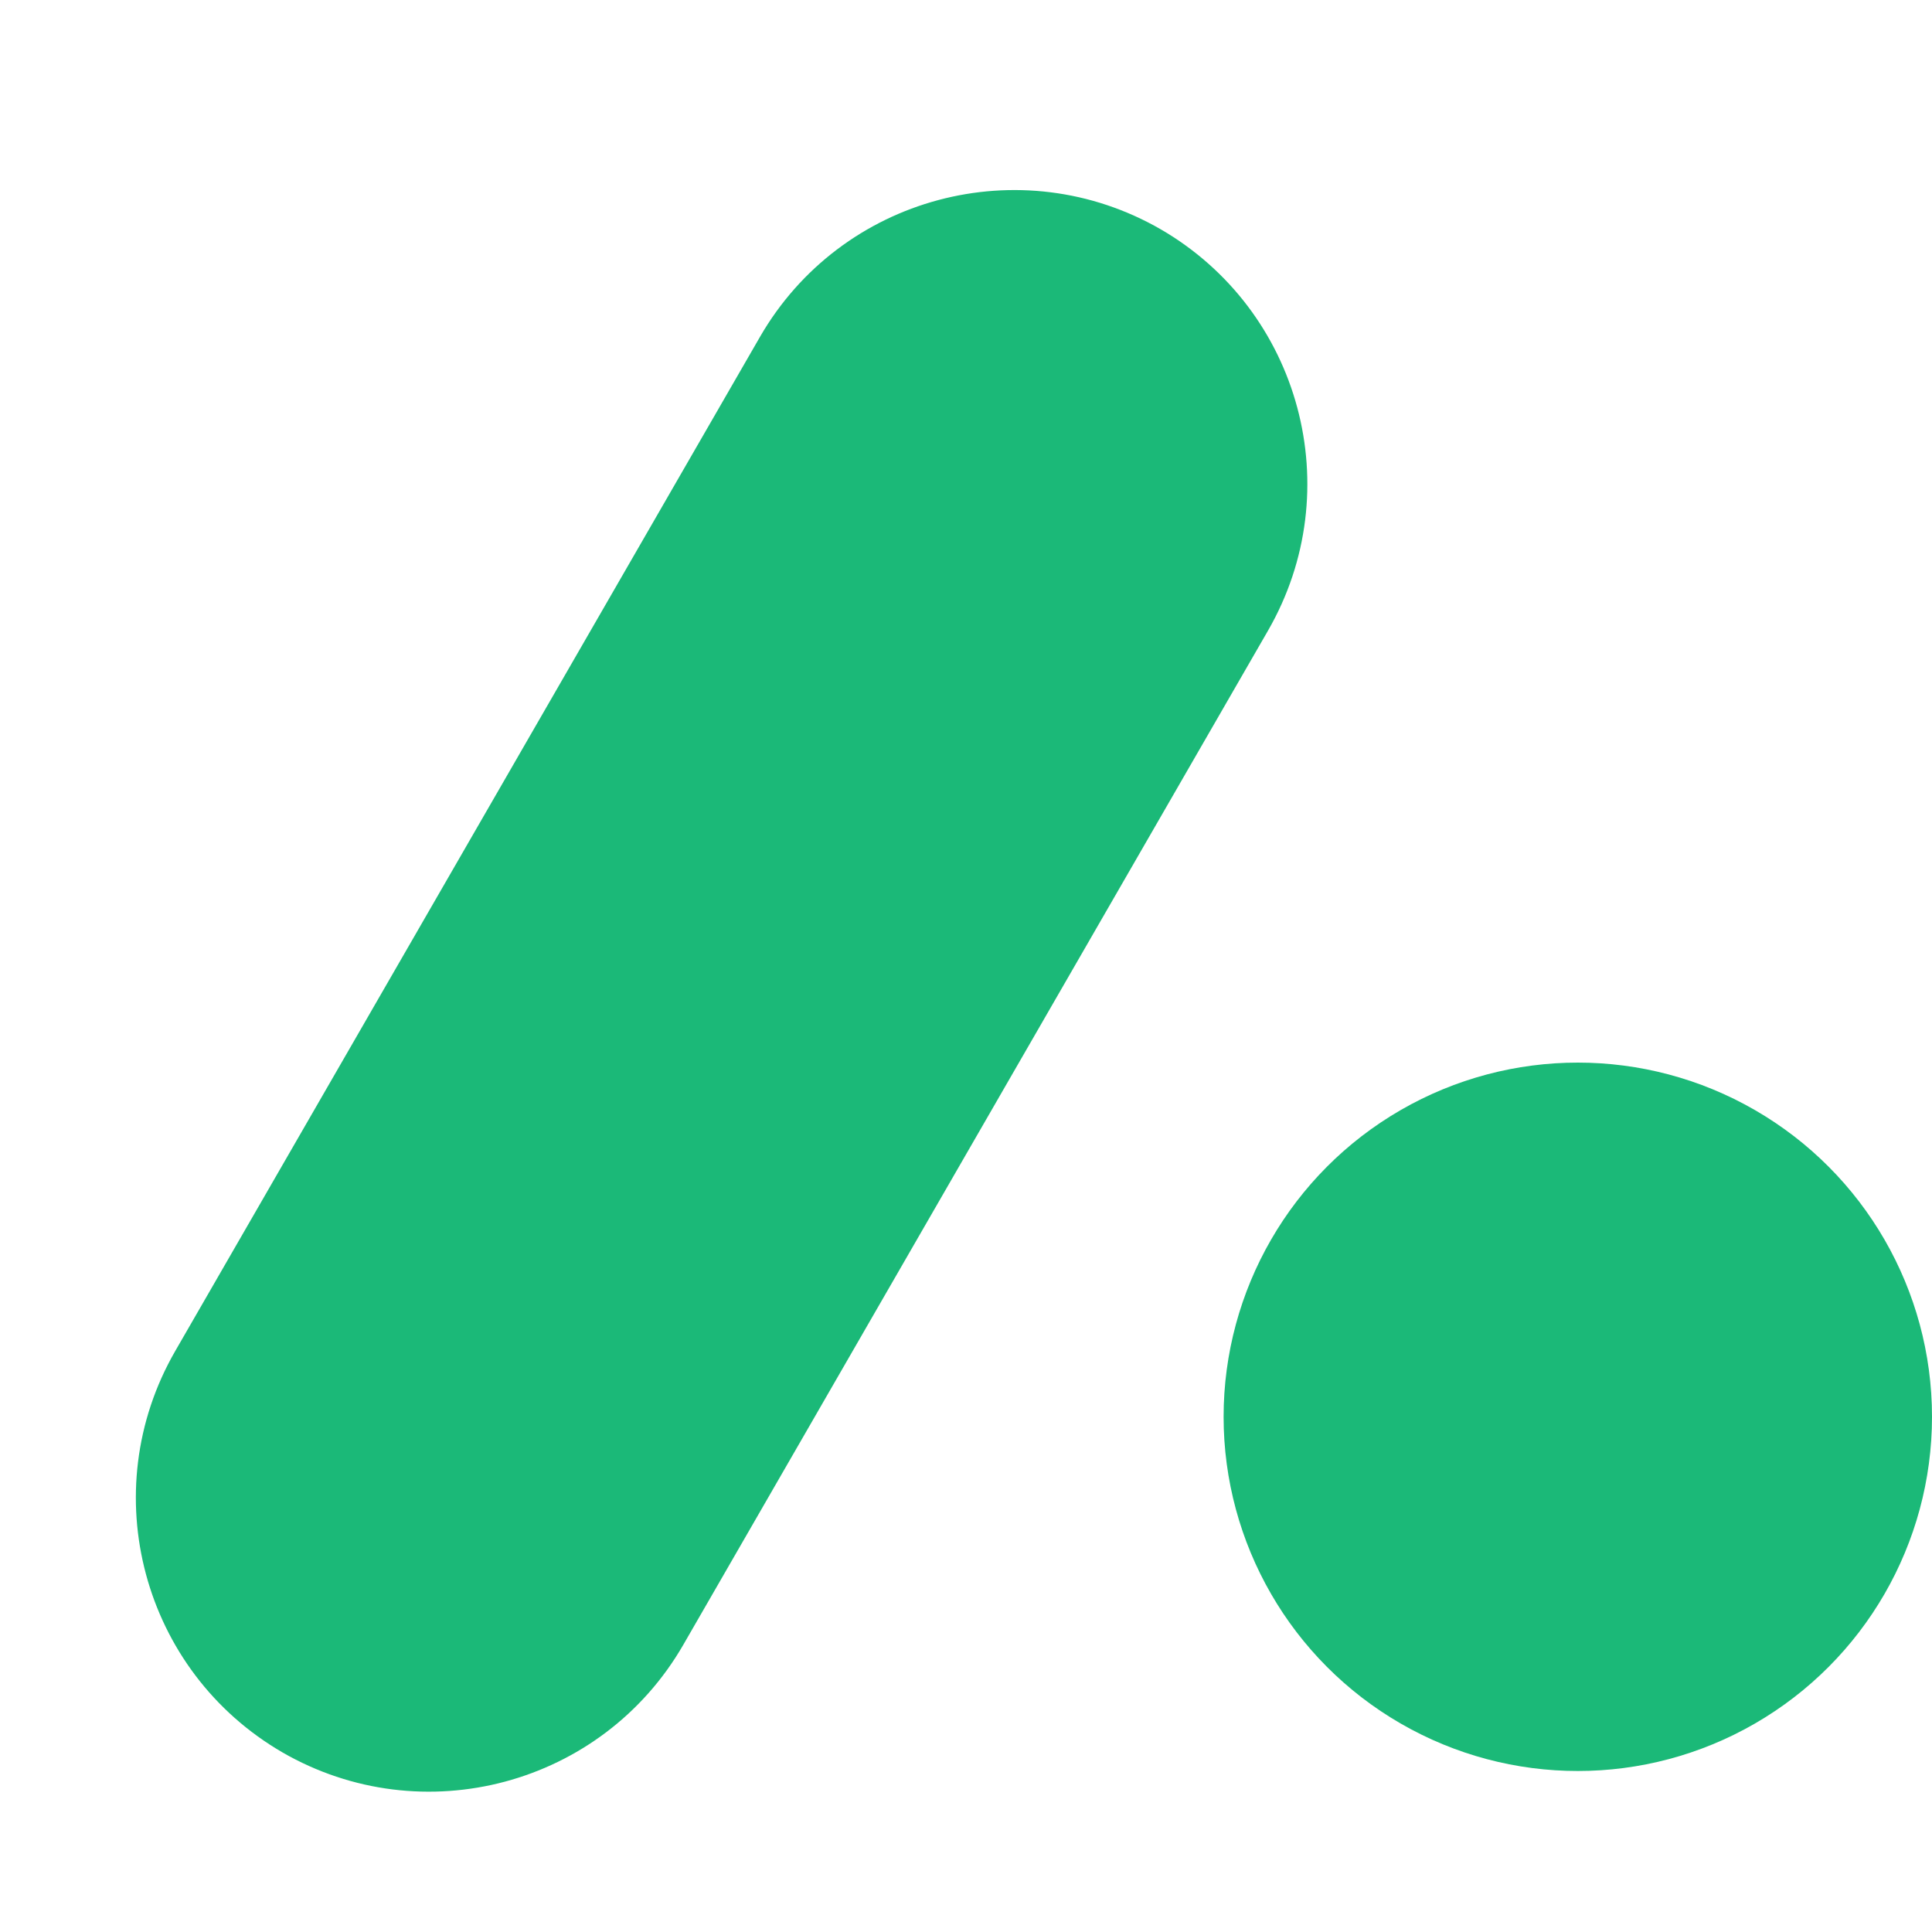 <?xml version="1.0" encoding="UTF-8"?>
<svg width="60px" height="60px" viewBox="0 0 60 60" version="1.1" xmlns="http://www.w3.org/2000/svg" xmlns:xlink="http://www.w3.org/1999/xlink">
    <!-- Generator: Sketch 52.6 (67491) - http://www.bohemiancoding.com/sketch -->
    <title>Artboard</title>
    <desc>Created with Sketch.</desc>
    <g id="Artboard" stroke="none" stroke-width="1" fill="none" fill-rule="evenodd">
        <g id="Group" transform="translate(0, 2)" fill="#1BB978">
            <path d="M-4.891,28.801 C-4.888,23.761 -0.804,19.673 4.238,19.67 L40.592,19.649 C45.631,19.646 49.714,23.734 49.711,28.77 L49.711,28.743 C49.708,33.783 45.624,37.871 40.582,37.874 L4.228,37.896 C-0.811,37.898 -4.894,33.811 -4.891,28.775 L-4.891,28.801 Z" id="Rectangle" transform="translate(22.41, 28.772) rotate(-60) translate(-22.41, -28.772) "></path>
            <circle id="Oval" cx="49" cy="42" r="11"></circle>
        </g>
    </g>
</svg>